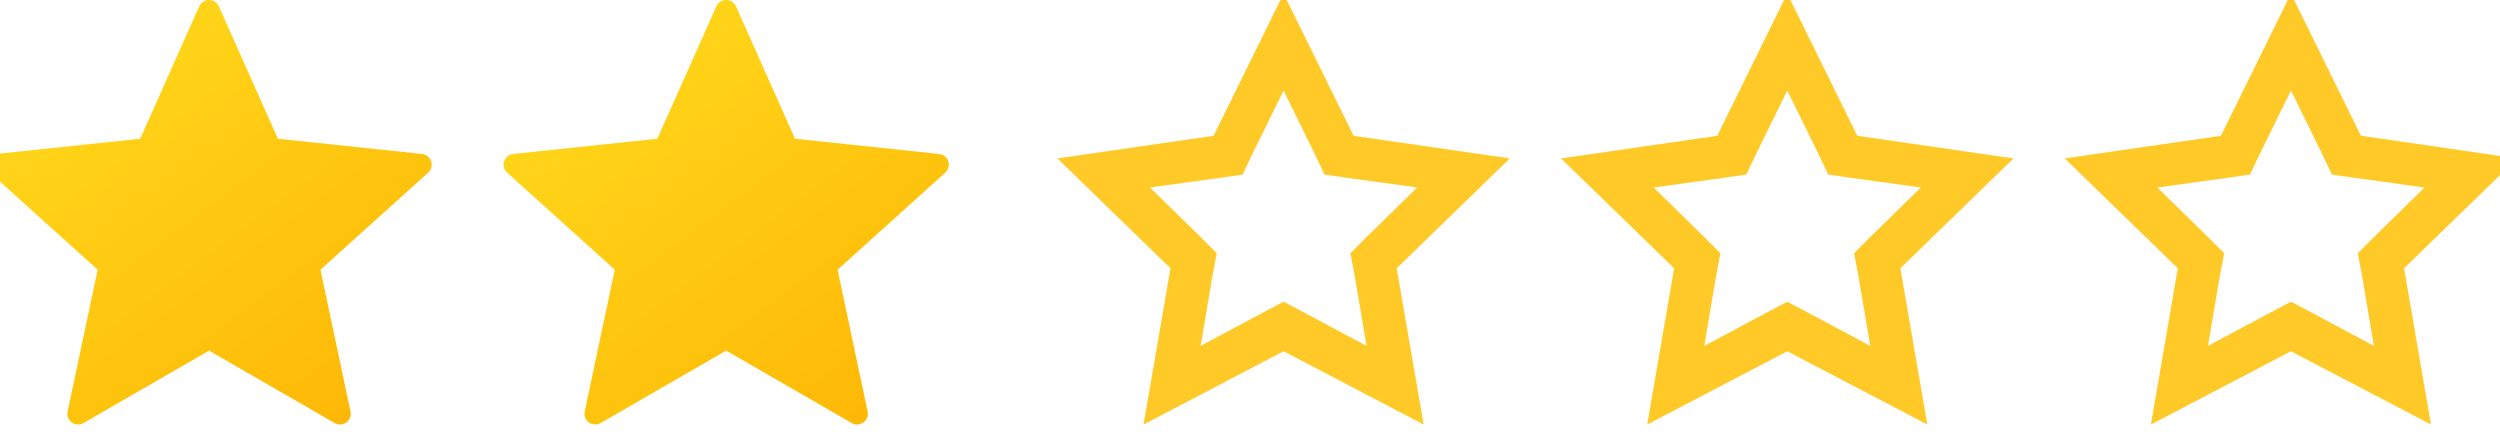 <svg width="101" height="18" viewBox="0 0 101 18" fill="none" xmlns="http://www.w3.org/2000/svg">
<g clip-path="url(#clip0_4_278)">
<path d="M8.843 0.257L11.227 5.605L17.05 6.22C17.425 6.26 17.575 6.724 17.295 6.976L12.946 10.896L14.161 16.624C14.239 16.992 13.844 17.279 13.518 17.091L8.446 14.165L3.374 17.091C3.047 17.279 2.653 16.992 2.731 16.623L3.945 10.895L-0.404 6.976C-0.684 6.724 -0.533 6.26 -0.159 6.22L5.664 5.605L8.048 0.257C8.202 -0.087 8.69 -0.087 8.843 0.257H8.843Z" fill="url(#paint0_linear_4_278)"/>
</g>
<g clip-path="url(#clip1_4_278)">
<path d="M29.735 0.257L32.119 5.605L37.941 6.22C38.316 6.26 38.467 6.724 38.187 6.976L33.838 10.896L35.052 16.624C35.131 16.992 34.736 17.279 34.409 17.091L29.337 14.165L24.265 17.091C23.939 17.279 23.544 16.992 23.622 16.623L24.837 10.895L20.488 6.976C20.208 6.724 20.359 6.26 20.733 6.22L26.556 5.605L28.94 0.257C29.093 -0.087 29.581 -0.087 29.735 0.257H29.735Z" fill="url(#paint1_linear_4_278)"/>
</g>
<g clip-path="url(#clip2_4_278)">
<path d="M92.554 3.658L93.817 6.226L94.208 7.053L95.122 7.184L97.951 7.575L95.906 9.577L95.253 10.23L95.427 11.144L95.906 13.973L93.381 12.624L92.554 12.189L91.727 12.624L89.203 13.973L89.682 11.144L89.856 10.23L89.203 9.577L87.157 7.575L89.986 7.184L90.9 7.053L91.292 6.226L92.554 3.658M92.554 -0.259L89.725 5.486L83.414 6.4L87.984 10.839L86.896 17.151L92.554 14.191L98.212 17.151L97.124 10.839L101.694 6.4L95.383 5.486L92.554 -0.259V-0.259Z" fill="#FFCA28"/>
</g>
<g clip-path="url(#clip3_4_278)">
<path d="M72.205 3.658L73.468 6.226L73.859 7.053L74.773 7.184L77.602 7.575L75.557 9.577L74.904 10.23L75.078 11.144L75.557 13.973L73.032 12.624L72.205 12.189L71.379 12.624L68.854 13.973L69.333 11.144L69.507 10.23L68.854 9.577L66.808 7.575L69.638 7.184L70.552 7.053L70.943 6.226L72.205 3.658M72.205 -0.259L69.376 5.486L63.065 6.4L67.635 10.839L66.547 17.151L72.205 14.191L77.864 17.151L76.775 10.839L81.345 6.4L75.034 5.486L72.205 -0.259V-0.259Z" fill="#FFCA28"/>
</g>
<g clip-path="url(#clip4_4_278)">
<path d="M51.857 3.658L53.119 6.226L53.511 7.053L54.425 7.184L57.254 7.575L55.208 9.577L54.555 10.23L54.729 11.144L55.208 13.973L52.684 12.624L51.857 12.189L51.03 12.624L48.505 13.973L48.984 11.144L49.158 10.23L48.505 9.577L46.46 7.575L49.289 7.184L50.203 7.053L50.594 6.226L51.857 3.658M51.857 -0.259L49.028 5.486L42.717 6.4L47.287 10.839L46.199 17.151L51.857 14.191L57.515 17.151L56.427 10.839L60.997 6.4L54.686 5.486L51.857 -0.259V-0.259Z" fill="#FFCA28"/>
</g>
<defs>
<linearGradient id="paint0_linear_4_278" x1="1.921" y1="0.768" x2="14.579" y2="17.701" gradientUnits="userSpaceOnUse">
<stop stop-color="#FFDA1C"/>
<stop offset="1" stop-color="#FEB705"/>
</linearGradient>
<linearGradient id="paint1_linear_4_278" x1="22.812" y1="0.768" x2="35.471" y2="17.701" gradientUnits="userSpaceOnUse">
<stop stop-color="#FFDA1C"/>
<stop offset="1" stop-color="#FEB705"/>
</linearGradient>
<clipPath id="clip0_4_278">
<rect width="20.096" height="18" fill="white"/>
</clipPath>
<clipPath id="clip1_4_278">
<rect width="20.096" height="18" fill="white" transform="translate(20.096)"/>
</clipPath>
<clipPath id="clip2_4_278">
<rect width="20.096" height="18" fill="white" transform="translate(80.904)"/>
</clipPath>
<clipPath id="clip3_4_278">
<rect width="20.096" height="18" fill="white" transform="translate(61.331)"/>
</clipPath>
<clipPath id="clip4_4_278">
<rect width="20.096" height="18" fill="white" transform="translate(41.757)"/>
</clipPath>
</defs>
</svg>
